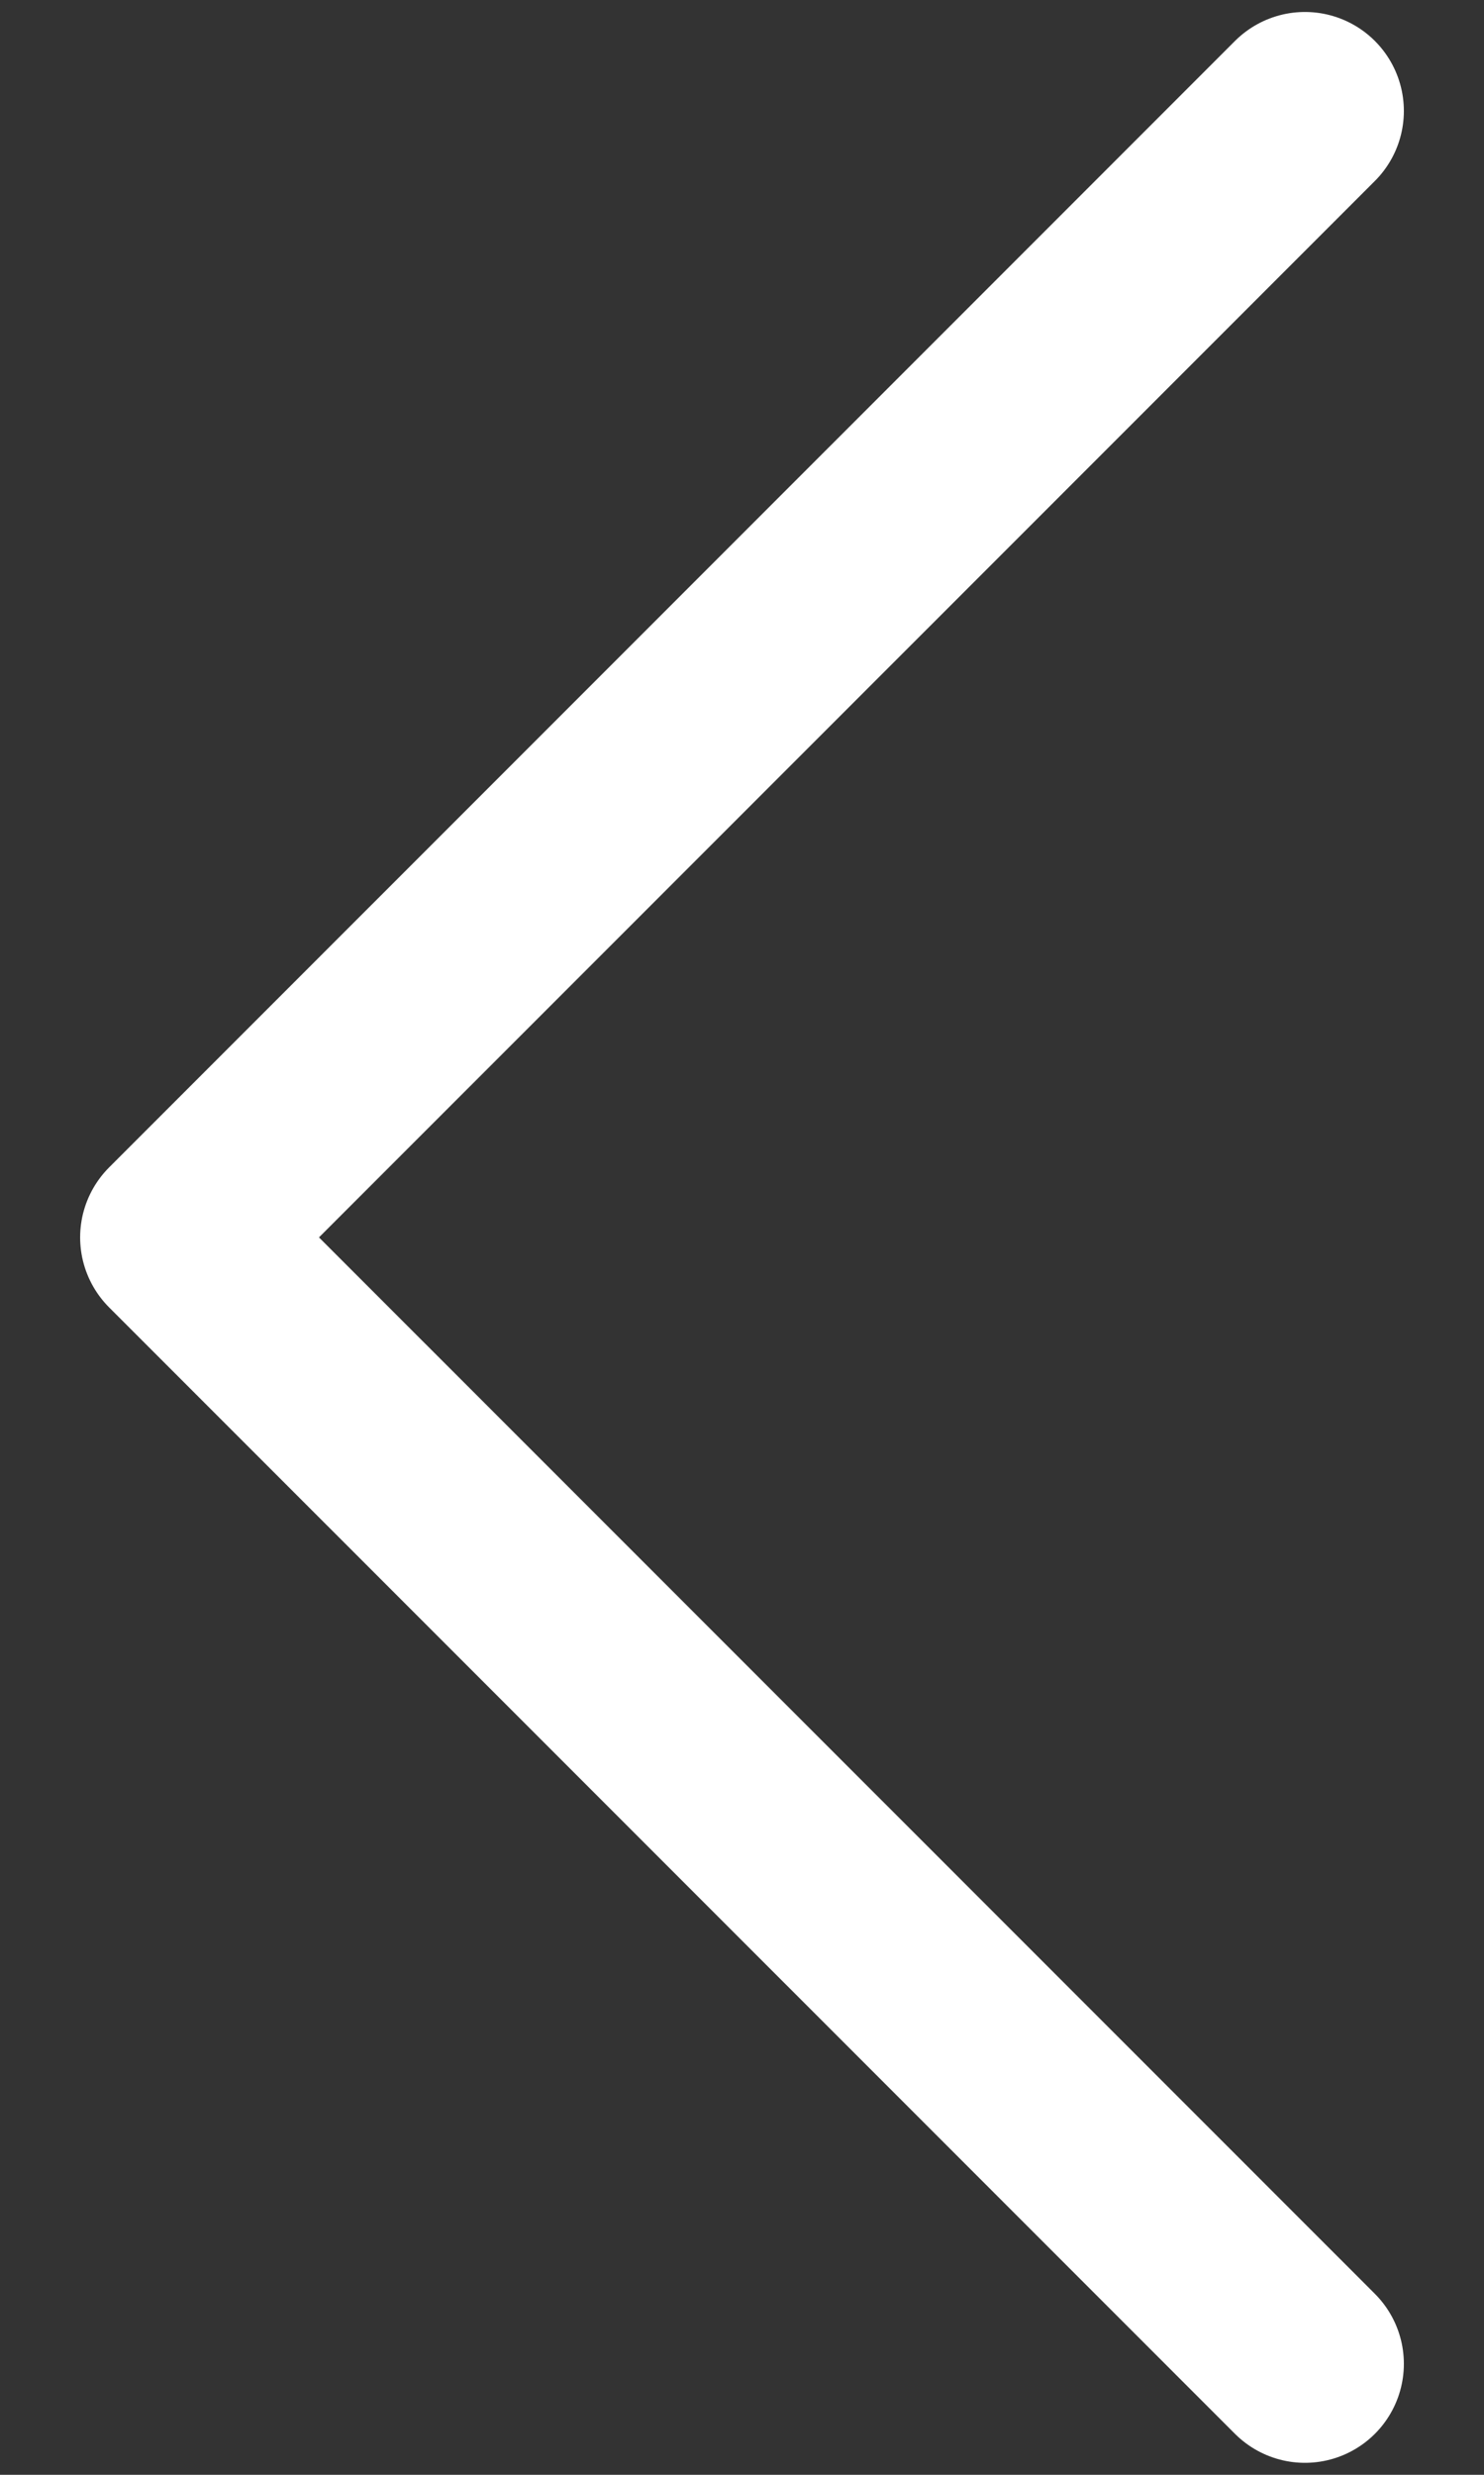 <svg width="15" height="25" viewBox="0 0 15 25" fill="none" xmlns="http://www.w3.org/2000/svg">
<rect x="0" y="0" width="15" height="25" fill="#333333" stroke="none"/>
<path d="M13.19 23.879L1.81 12.5L13.19 1.121" stroke="white" stroke-width="2" stroke-miterlimit="10" stroke-linecap="round" stroke-linejoin="round"/>
</svg>

